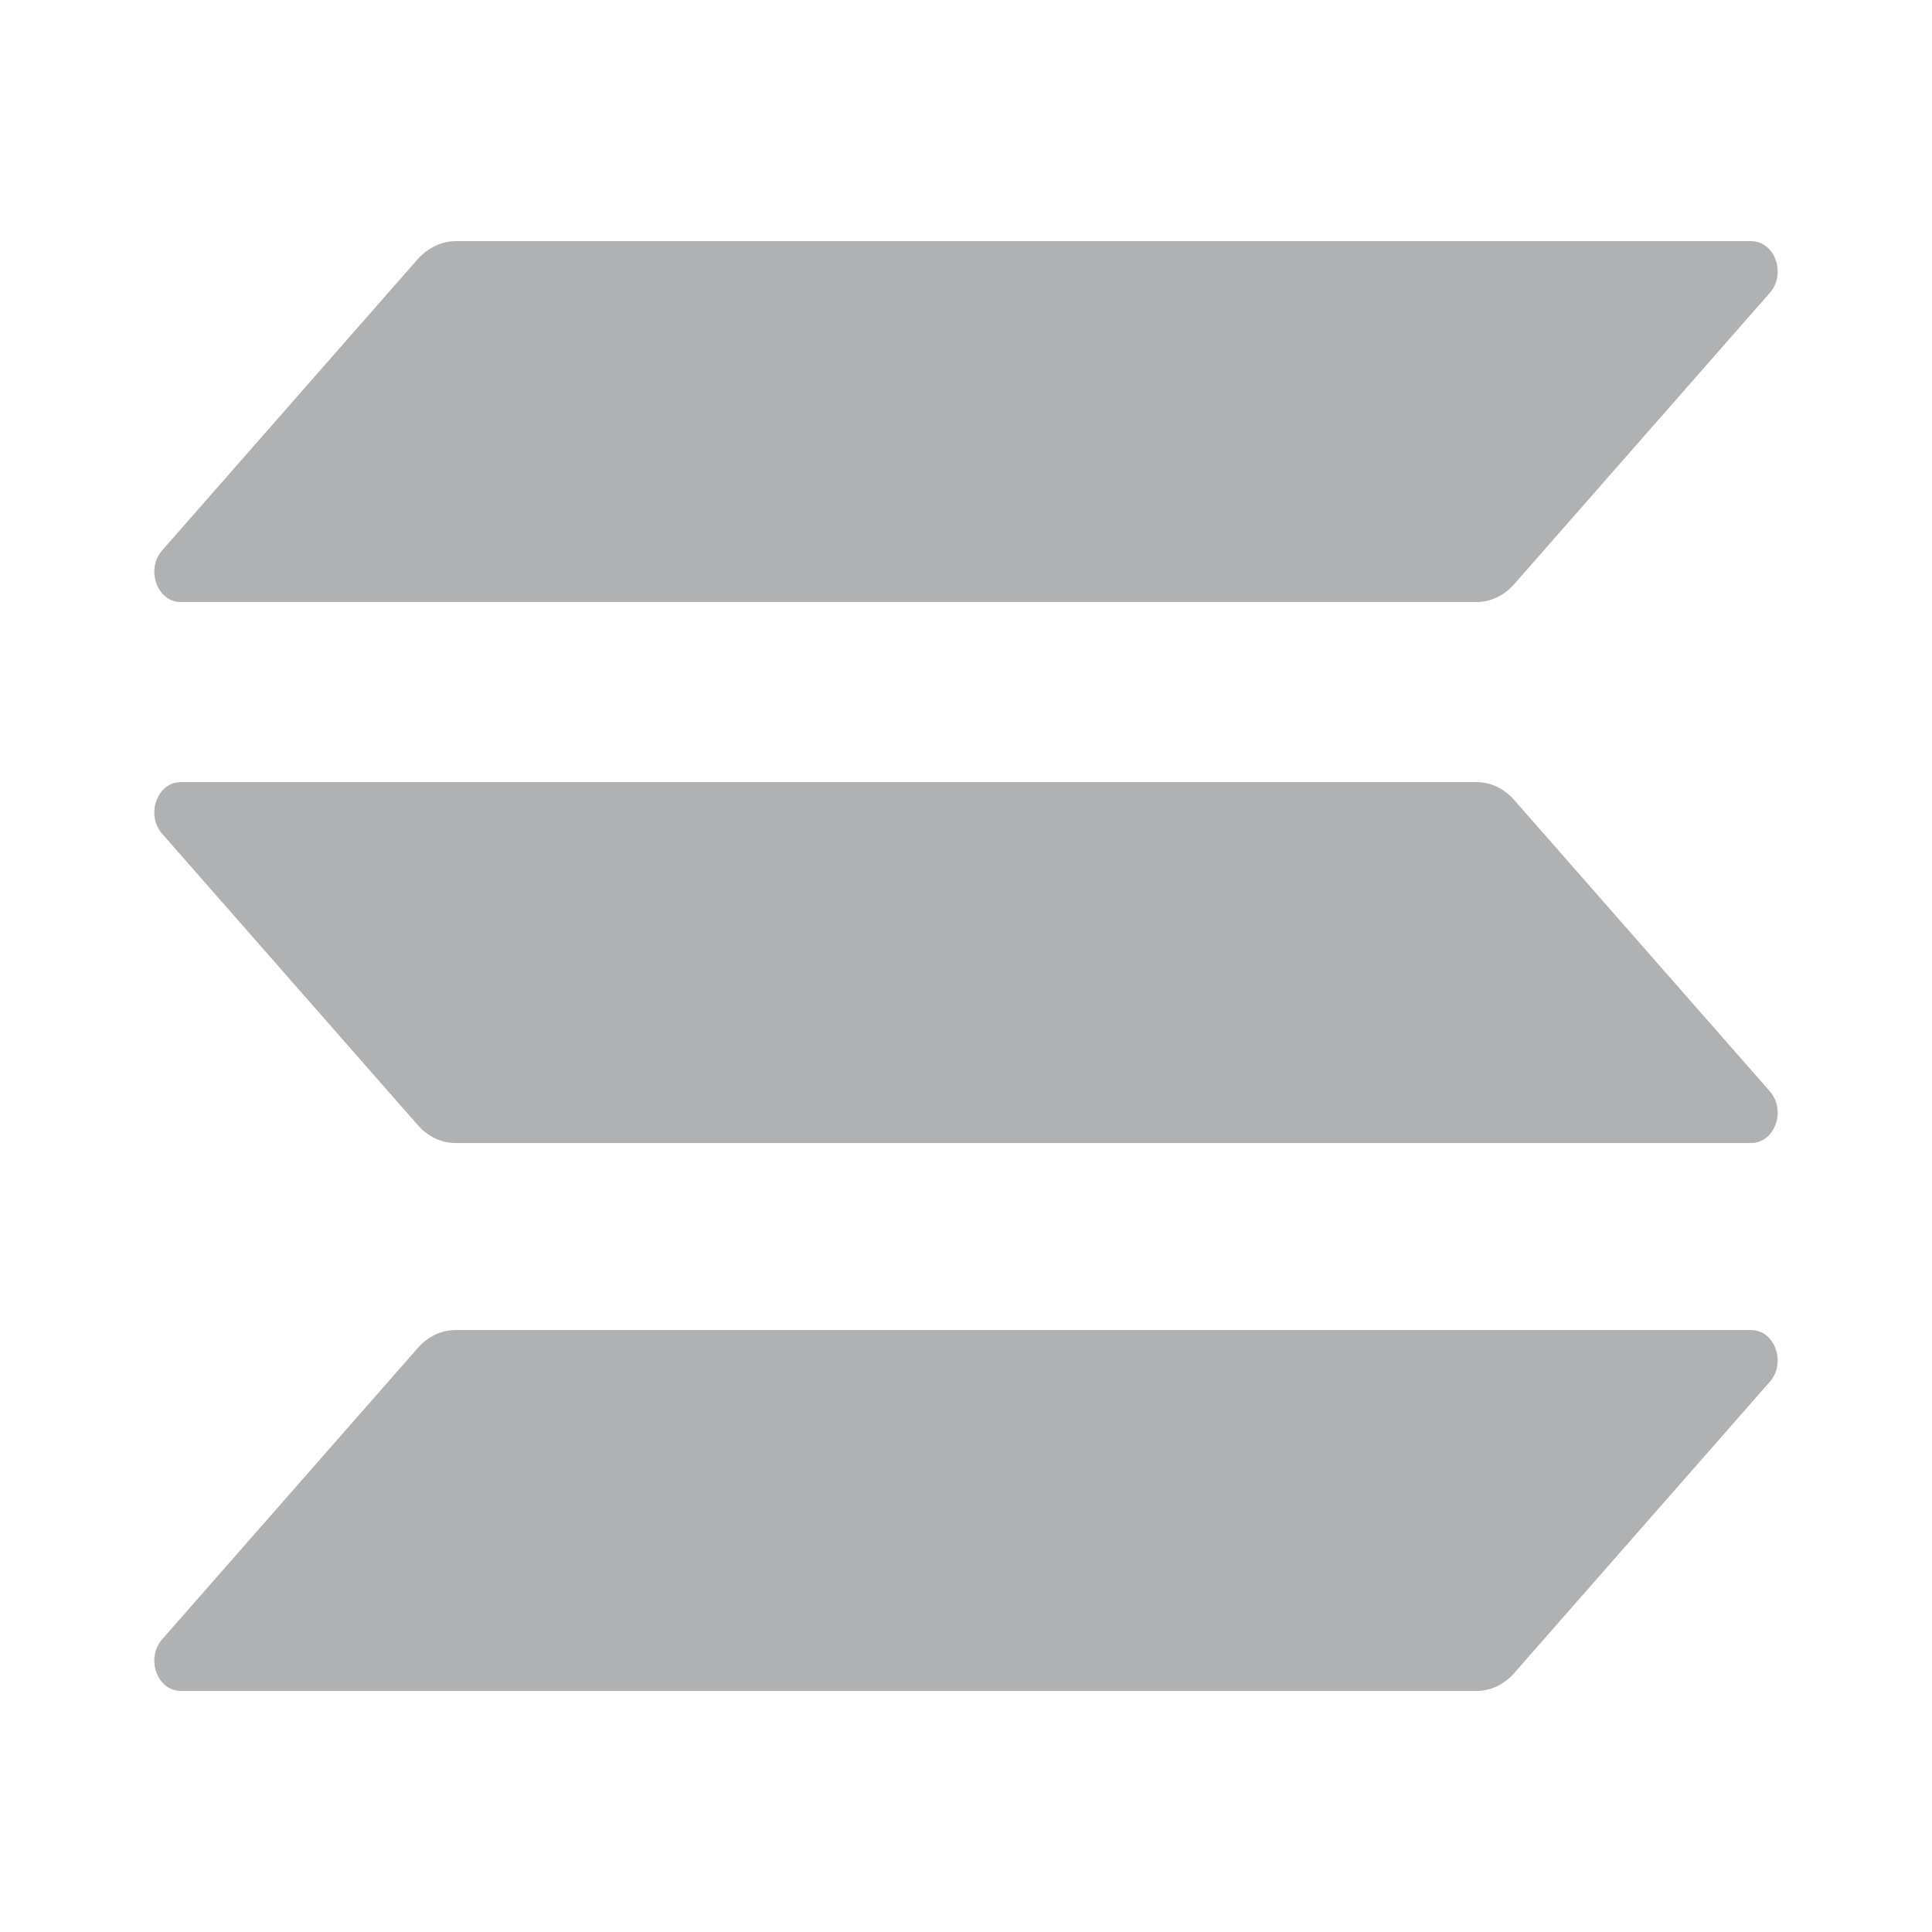 <?xml version="1.0" encoding="UTF-8" standalone="no"?>
<!-- Generator: Adobe Illustrator 24.0.0, SVG Export Plug-In . SVG Version: 6.00 Build 0)  -->

<svg
   version="1.1"
   id="Layer_1"
   x="0px"
   y="0px"
   viewBox="0 0 16 16"
   xml:space="preserve"
   sodipodi:docname="2024-02-23_tool-window-icon1.svg"
   inkscape:version="1.3.2 (091e20ef0f, 2023-11-25, custom)"
   width="16"
   height="16"
   xmlns:inkscape="http://www.inkscape.org/namespaces/inkscape"
   xmlns:sodipodi="http://sodipodi.sourceforge.net/DTD/sodipodi-0.dtd"
   xmlns="http://www.w3.org/2000/svg"
   xmlns:svg="http://www.w3.org/2000/svg"><defs
   id="defs6" /><sodipodi:namedview
   id="namedview6"
   pagecolor="#ffffff"
   bordercolor="#000000"
   borderopacity="0.25"
   inkscape:showpageshadow="2"
   inkscape:pageopacity="0.0"
   inkscape:pagecheckerboard="true"
   inkscape:deskcolor="#d1d1d1"
   inkscape:zoom="25.48927"
   inkscape:cx="-0.33347365"
   inkscape:cy="8.3172252"
   inkscape:window-width="1888"
   inkscape:window-height="1126"
   inkscape:window-x="15"
   inkscape:window-y="37"
   inkscape:window-maximized="1"
   inkscape:current-layer="Layer_1"
   showgrid="true" />
<style
   type="text/css"
   id="style1">
	.st0{fill:url(#SVGID_1_);}
	.st1{fill:url(#SVGID_2_);}
	.st2{fill:url(#SVGID_3_);}
</style>
<linearGradient
   id="SVGID_1_"
   gradientUnits="userSpaceOnUse"
   x1="360.879"
   y1="351.455"
   x2="141.213"
   y2="-69.294"
   gradientTransform="matrix(0.065,0,0,-0.069,4.001,29.071)">
	<stop
   offset="0"
   style="stop-color:#00FFA3"
   id="stop1" />
	<stop
   offset="1"
   style="stop-color:#DC1FFF"
   id="stop2" />
</linearGradient>

<linearGradient
   id="SVGID_2_"
   gradientUnits="userSpaceOnUse"
   x1="264.829"
   y1="401.601"
   x2="45.163"
   y2="-19.147"
   gradientTransform="matrix(0.065,0,0,-0.069,4.001,29.071)">
	<stop
   offset="0"
   style="stop-color:#00FFA3"
   id="stop3" />
	<stop
   offset="1"
   style="stop-color:#DC1FFF"
   id="stop4" />
</linearGradient>

<linearGradient
   id="SVGID_3_"
   gradientUnits="userSpaceOnUse"
   x1="312.548"
   y1="376.688"
   x2="92.882"
   y2="-44.061"
   gradientTransform="matrix(0.065,0,0,-0.069,4.001,29.071)">
	<stop
   offset="0"
   style="stop-color:#00FFA3"
   id="stop5" />
	<stop
   offset="1"
   style="stop-color:#DC1FFF"
   id="stop6" />
</linearGradient>

<g
   id="g1"
   transform="translate(9.6856944e-8,-0.359)"><path
     class="st0"
     d="m 3.462,11.52 c 0.081,-0.092 0.193,-0.146 0.311,-0.146 h 10.729 c 0.196,0 0.294,0.27 0.155,0.428 l -2.119,2.415 c -0.081,0.092 -0.193,0.146 -0.311,0.146 H 1.498 c -0.196,0 -0.294,-0.27 -0.155,-0.428 z"
     id="path2"
     style="fill:#afb1b3;fill-opacity:1;stroke:none;stroke-width:0.539;stroke-dasharray:none;stroke-opacity:1" /><path
     class="st1"
     d="m 3.462,2.502 c 0.085,-0.092 0.196,-0.146 0.311,-0.146 h 10.729 c 0.196,0 0.294,0.27 0.155,0.428 l -2.119,2.415 c -0.081,0.092 -0.193,0.146 -0.311,0.146 H 1.498 c -0.196,0 -0.294,-0.27 -0.155,-0.428 z"
     id="path4"
     style="fill:#afb1b3;fill-opacity:1;stroke:none;stroke-width:0.539;stroke-dasharray:none;stroke-opacity:1" /><path
     class="st2"
     d="M 12.538,6.982 C 12.457,6.89 12.345,6.836 12.227,6.836 H 1.498 c -0.196,0 -0.294,0.27 -0.155,0.428 l 2.119,2.415 c 0.081,0.092 0.193,0.146 0.311,0.146 h 10.729 c 0.196,0 0.294,-0.27 0.155,-0.428 z"
     id="path6"
     style="fill:#afb1b3;fill-opacity:1;stroke:none;stroke-width:0.539;stroke-dasharray:none;stroke-opacity:1" /></g></svg>
